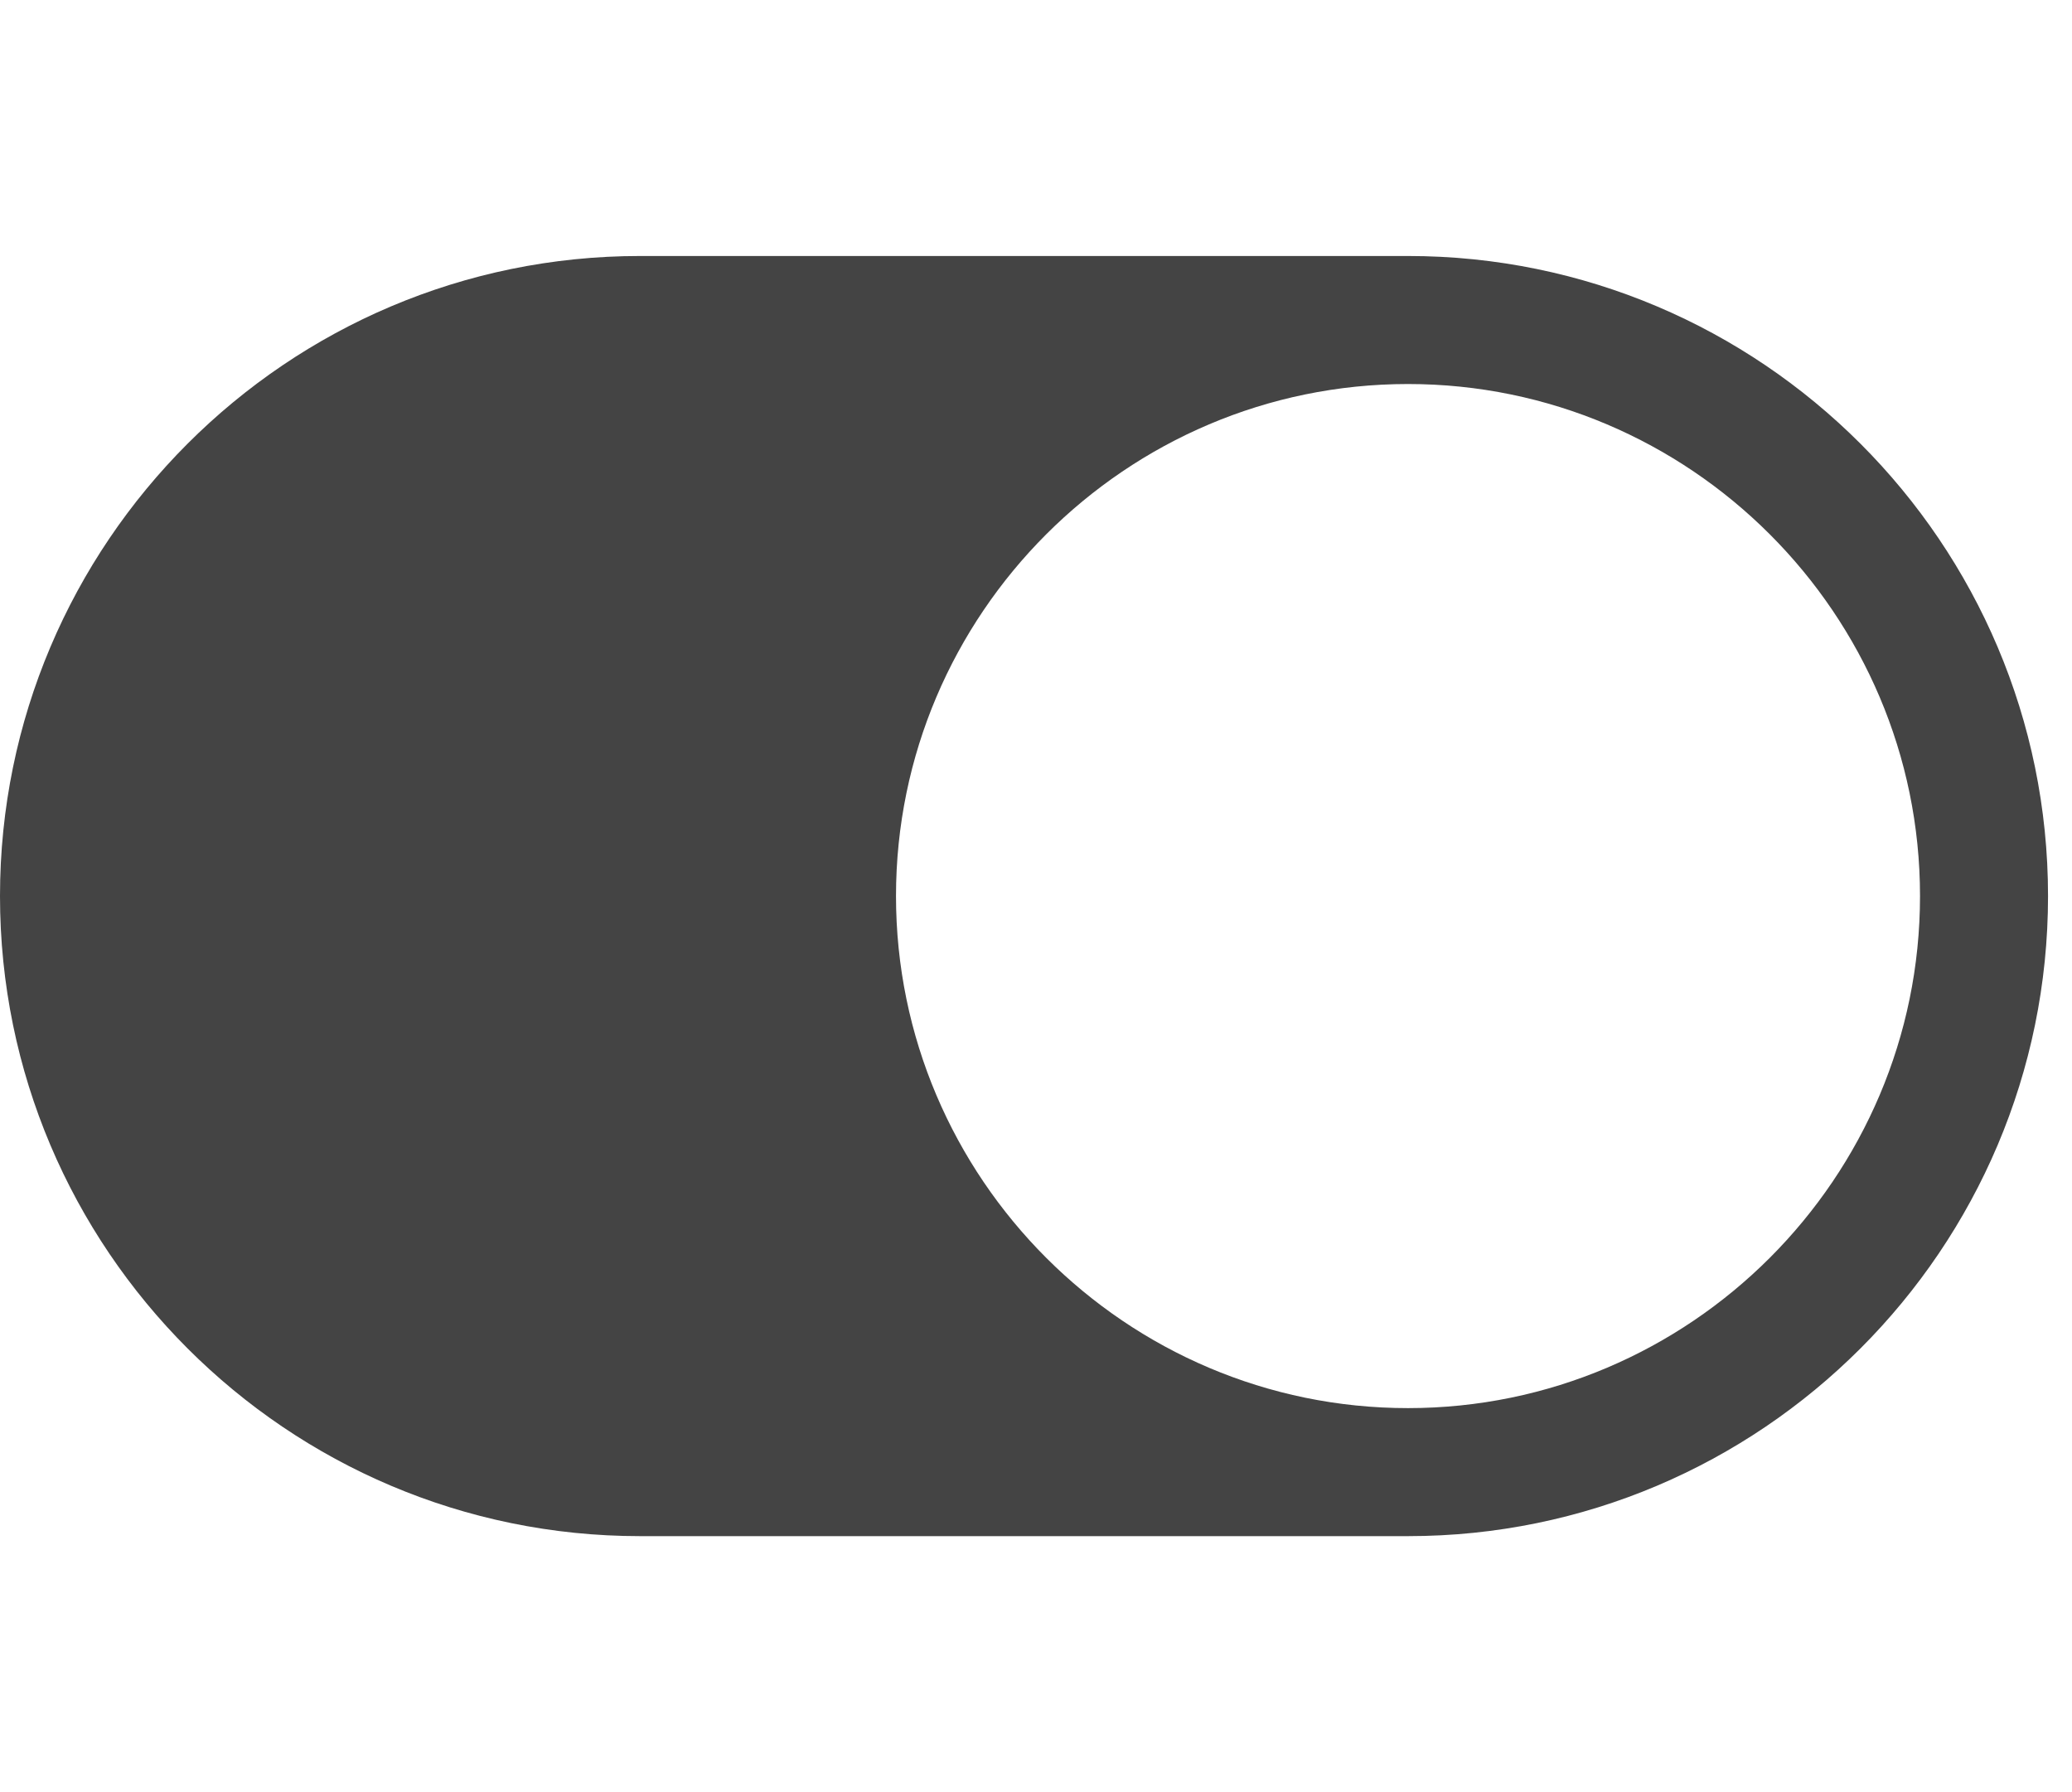 <!-- Generated by IcoMoon.io -->
<svg version="1.1" xmlns="http://www.w3.org/2000/svg" width="37" height="32" viewBox="0 0 37 32">
<title>toggle-on</title>
<path fill="#444" d="M0 16c0-6.304 5.125-11.429 11.429-11.429h13.714c6.304 0 11.429 5.125 11.429 11.429s-5.125 11.429-11.429 11.429h-13.714c-6.304 0-11.429-5.125-11.429-11.429zM25.143 25.143c5.036 0 9.143-4.107 9.143-9.143s-4.107-9.143-9.143-9.143-9.143 4.107-9.143 9.143 4.107 9.143 9.143 9.143z"></path>
</svg>
